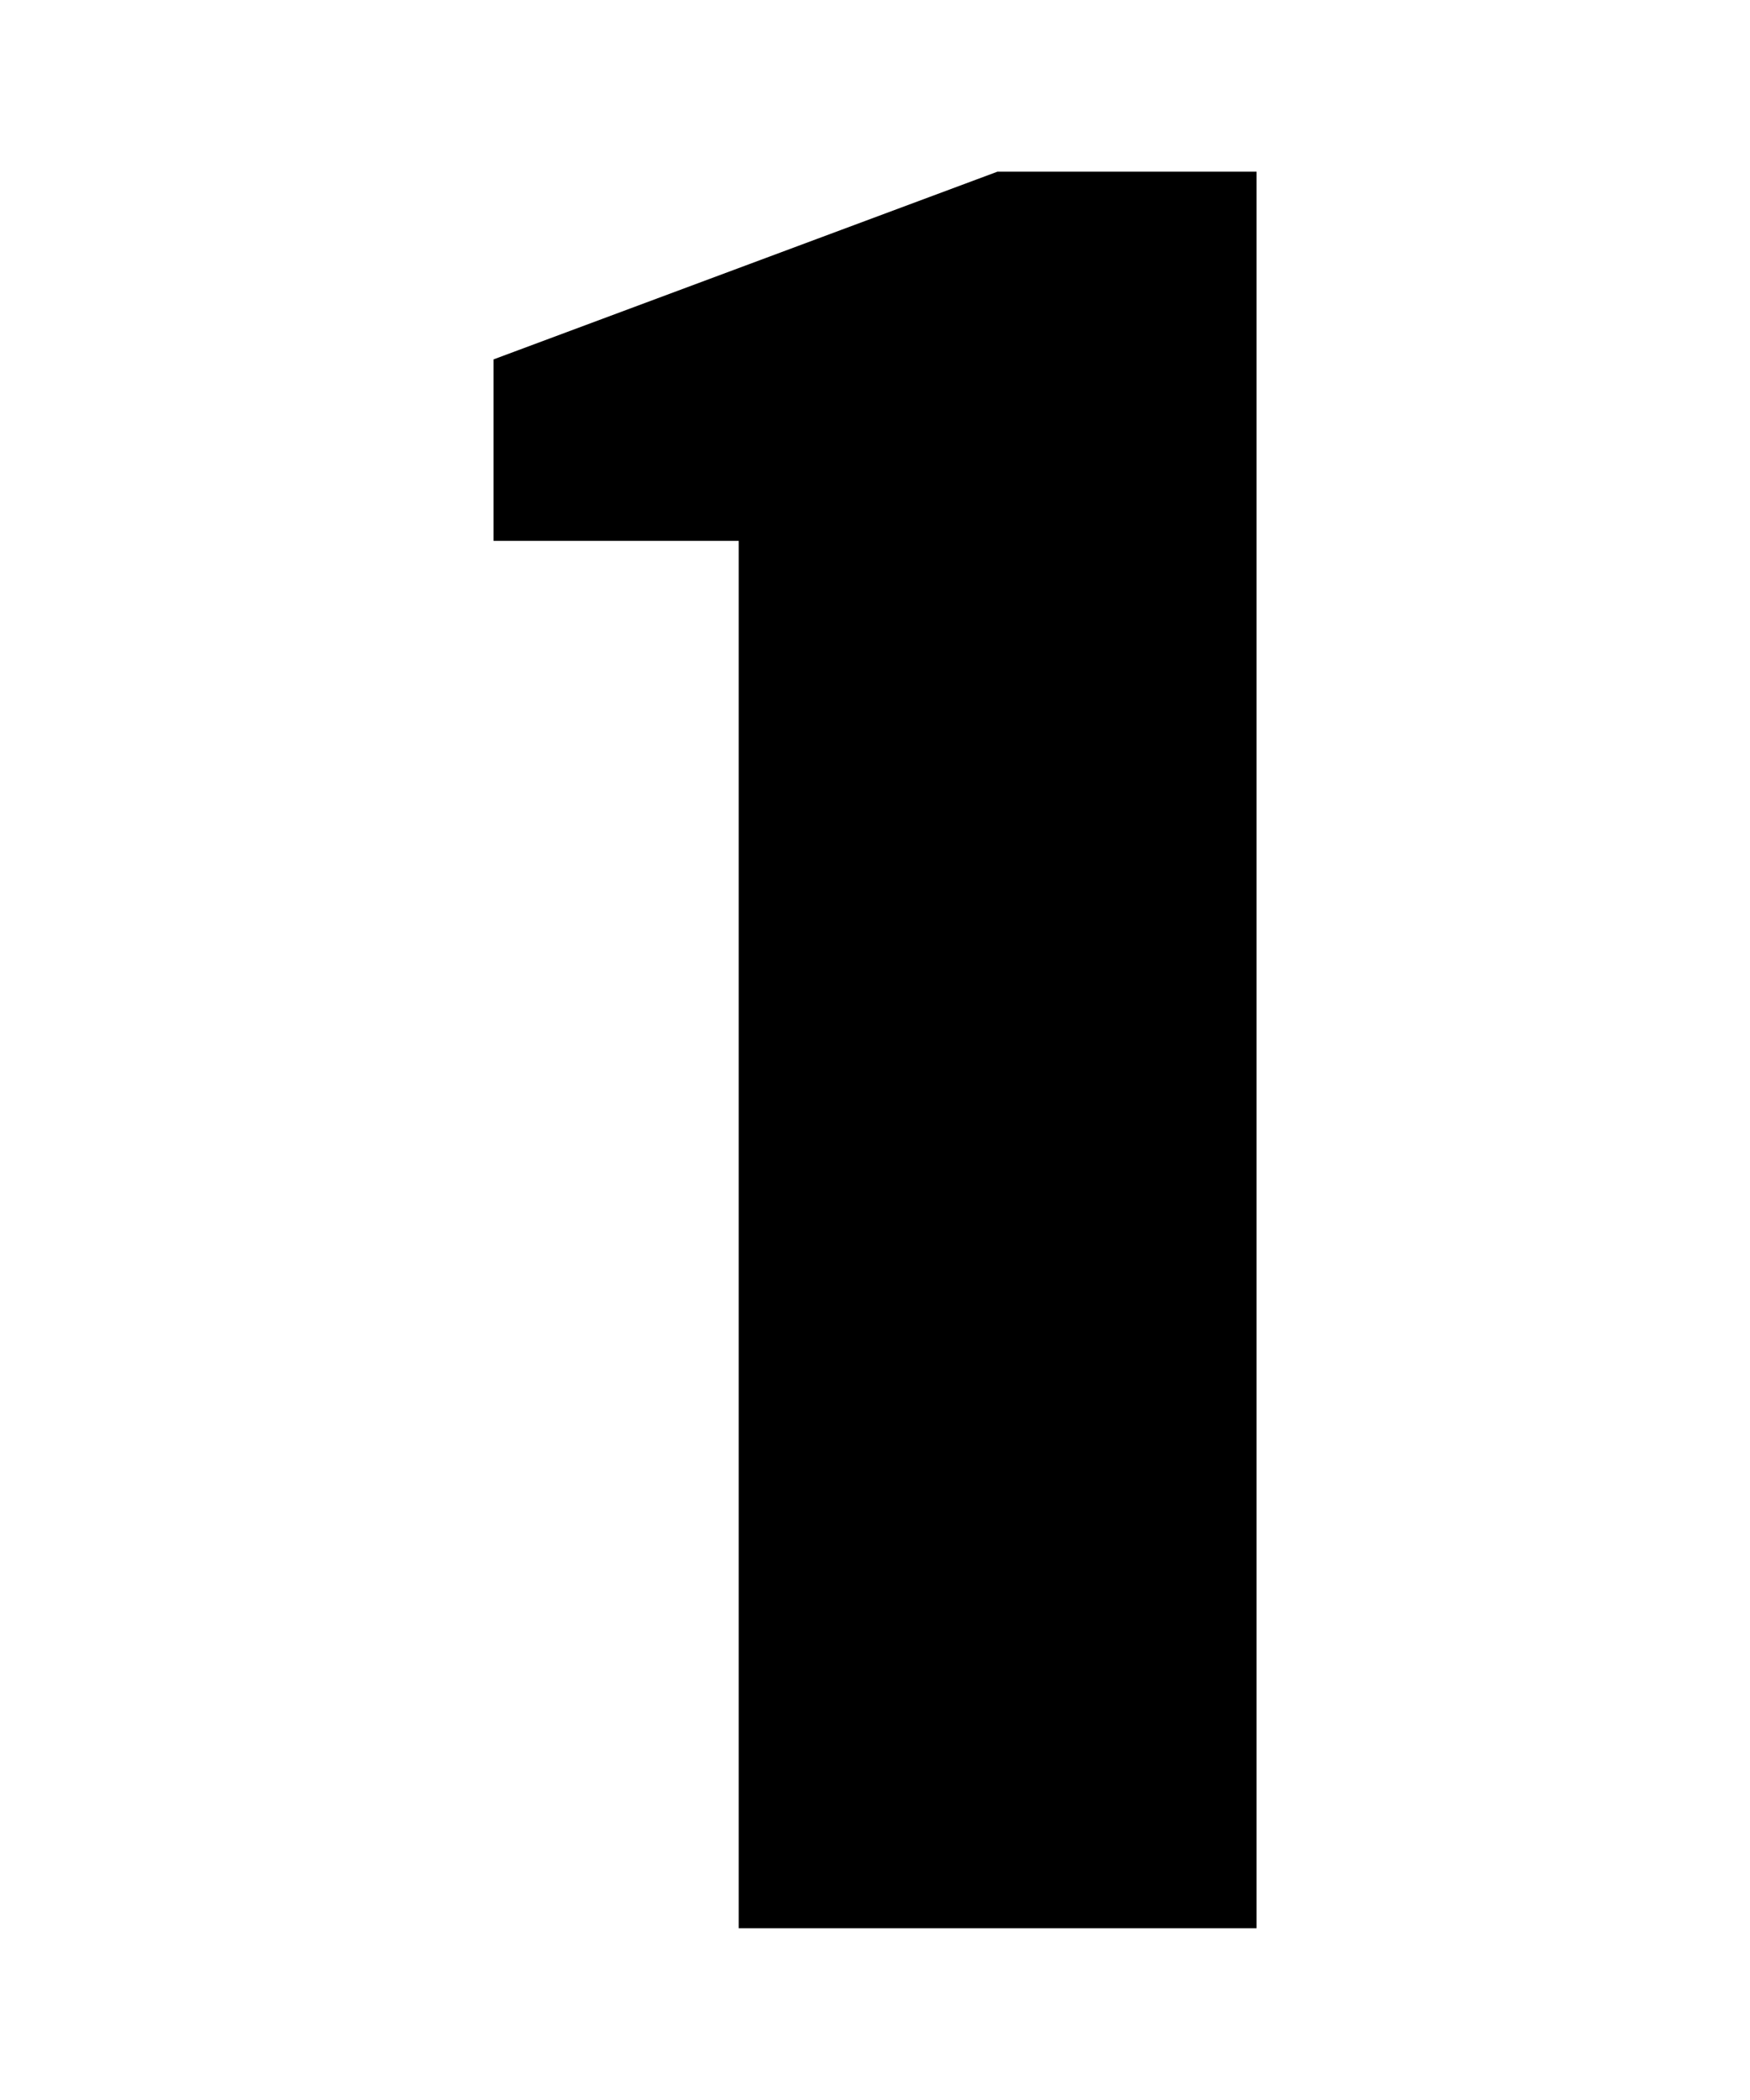 <svg xmlns="http://www.w3.org/2000/svg" width="25" height="30" viewBox="0 0 25 30">
  <title>1</title>
  <g>
    <path d="M10.553,27.546V7.727H7.051V5.134l7.197-2.681h3.702V27.546Z"/>
    <rect width="25" height="30" fill="none"/>
  </g>
</svg>
